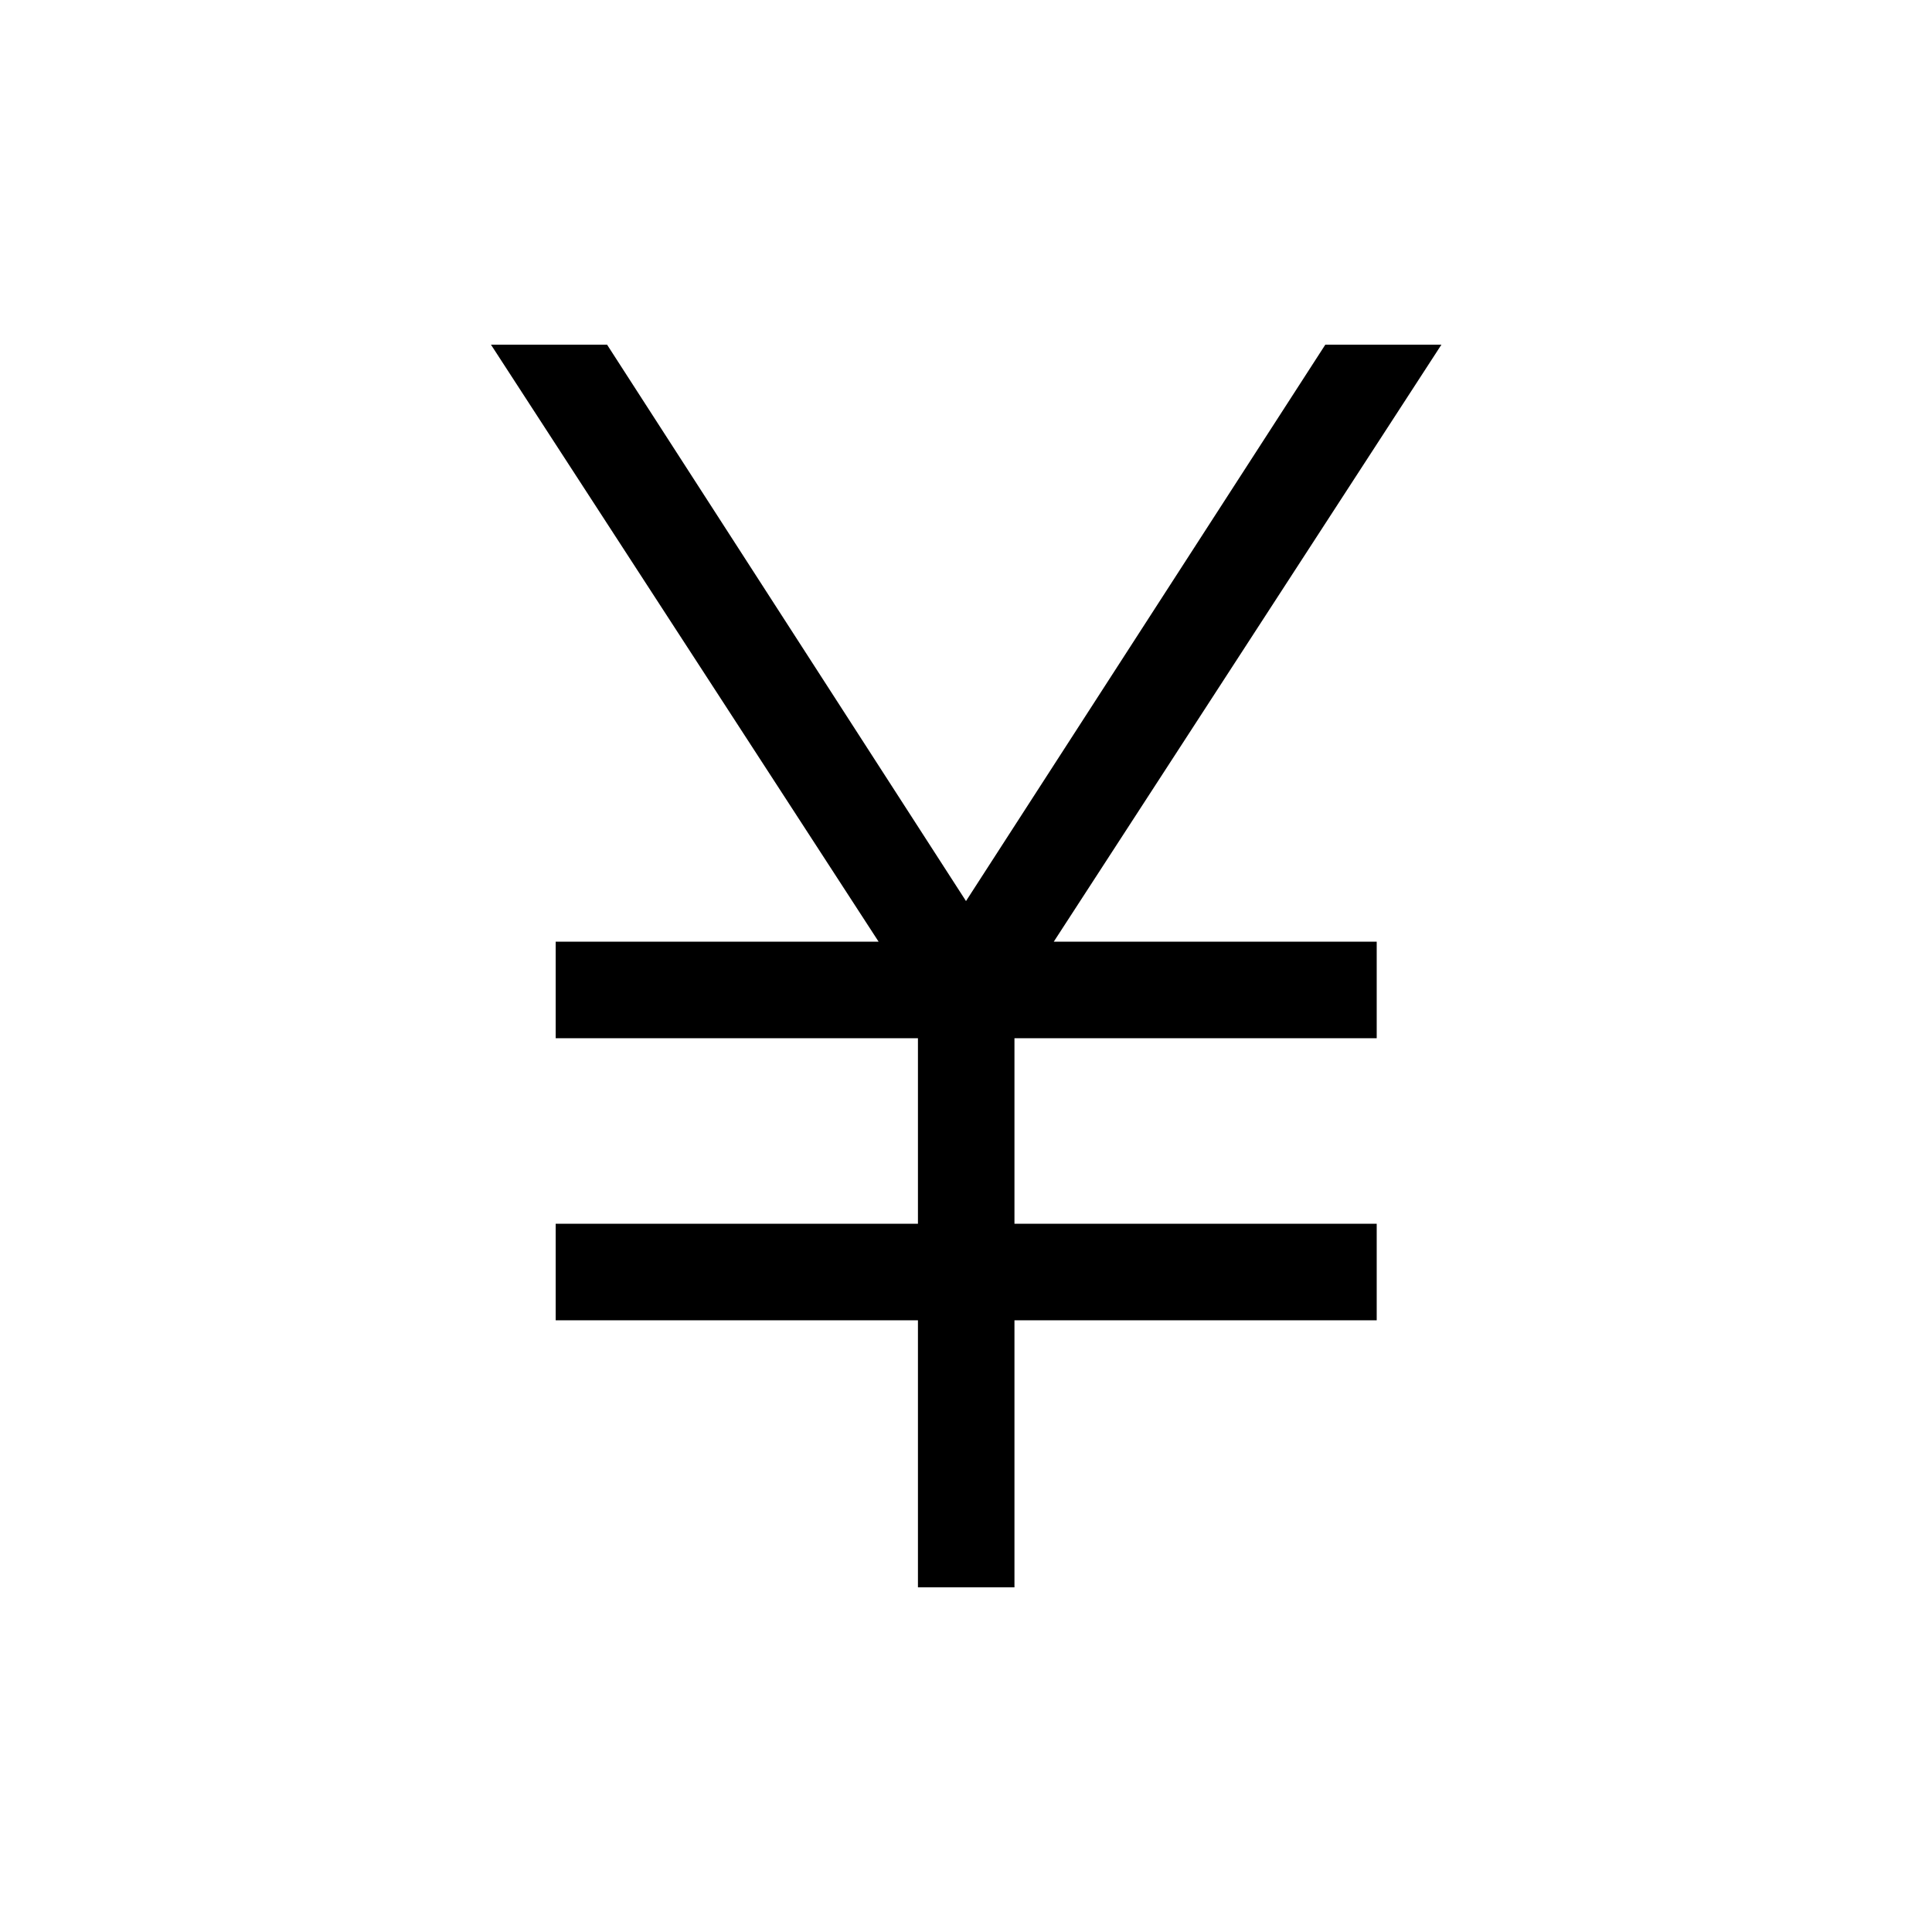 <svg xmlns="http://www.w3.org/2000/svg" height="20" viewBox="0 -960 960 960" width="20"><path d="M456.12-171.27v-132.69h-180v-47.96h180v-92.2h-180v-47.96h160.46L243.96-788.73h57.69L480-512.27l178.54-276.46h57.69L523.61-492.08h160.47v47.96h-180v92.2h180v47.96h-180v132.69h-47.96Z"/></svg>